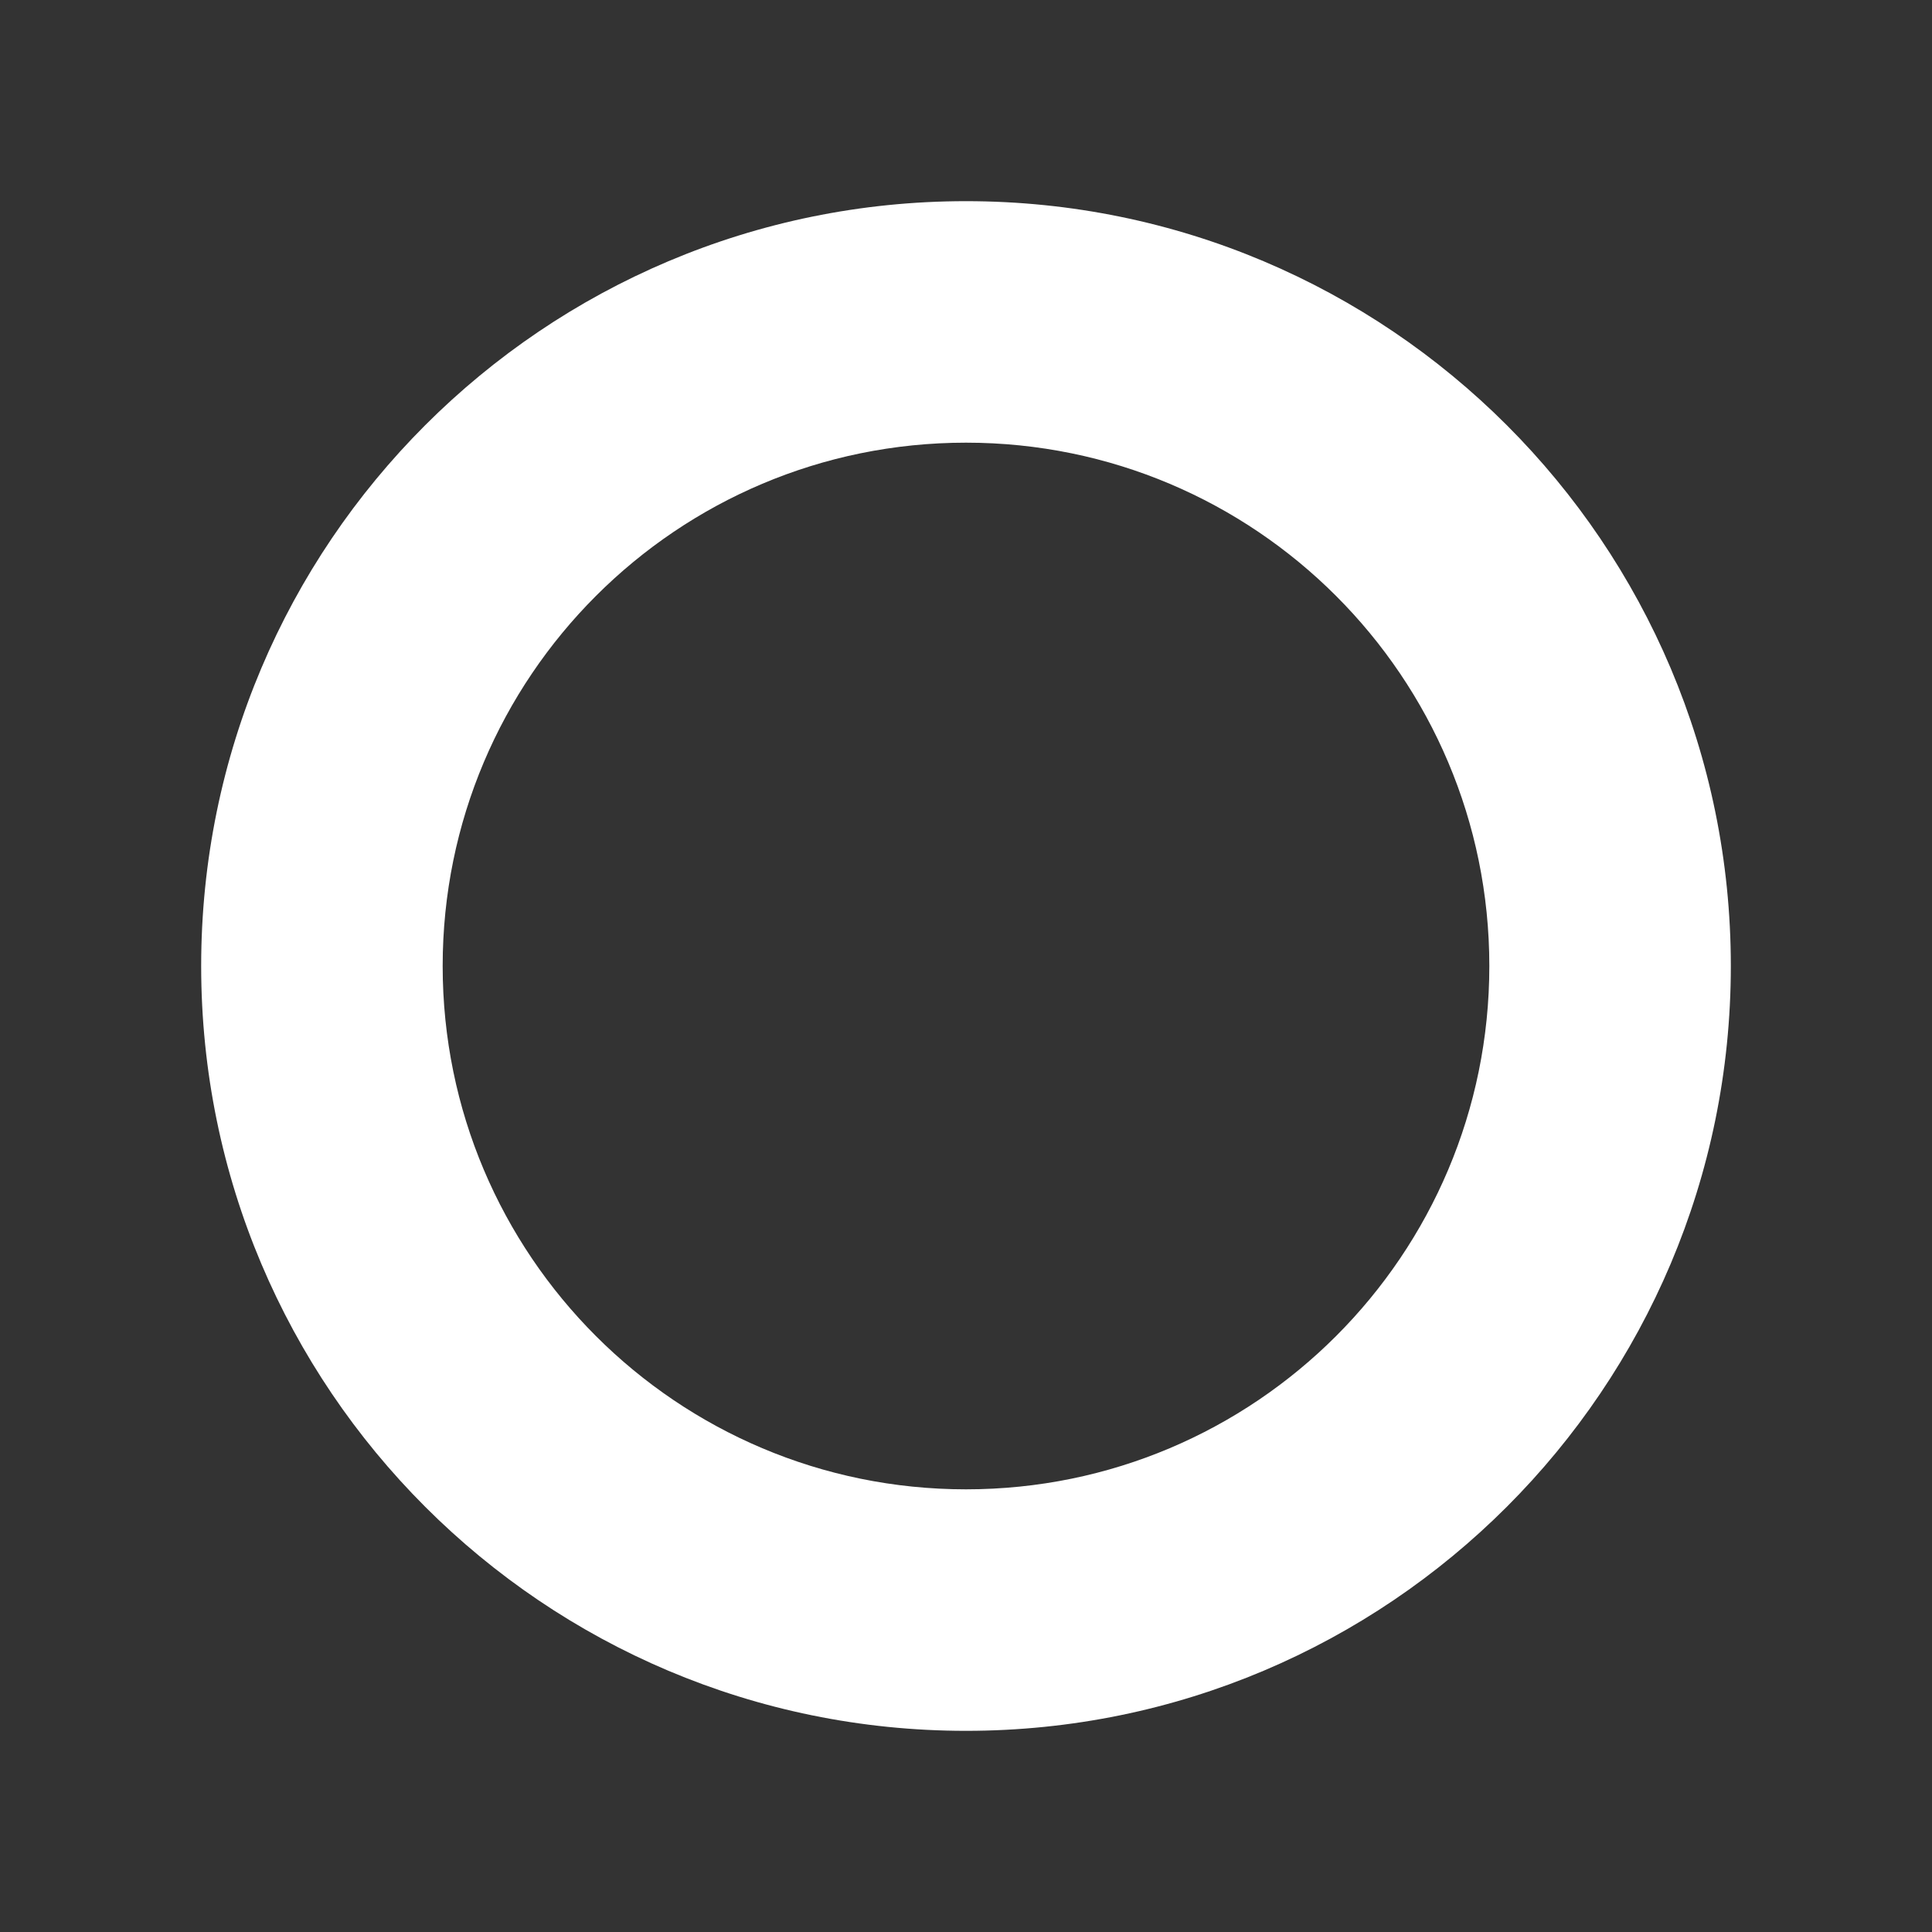 <svg width="8" height="8" viewBox="0 0 8 8" fill="none" xmlns="http://www.w3.org/2000/svg">
<rect x="0" y="0" width="8" height="8" fill="#333333" stroke="none"/>
<path fill-rule="evenodd" clip-rule="evenodd" d="M4 1.833C2.803 1.833 1.833 2.803 1.833 4C1.833 5.197 2.803 6.167 4 6.167C5.197 6.167 6.167 5.197 6.167 4C6.167 2.803 5.197 1.833 4 1.833ZM0.833 4C0.833 2.251 2.251 0.833 4 0.833C5.749 0.833 7.167 2.251 7.167 4C7.167 5.749 5.749 7.167 4 7.167C2.251 7.167 0.833 5.749 0.833 4Z" fill="white"/>
</svg>
